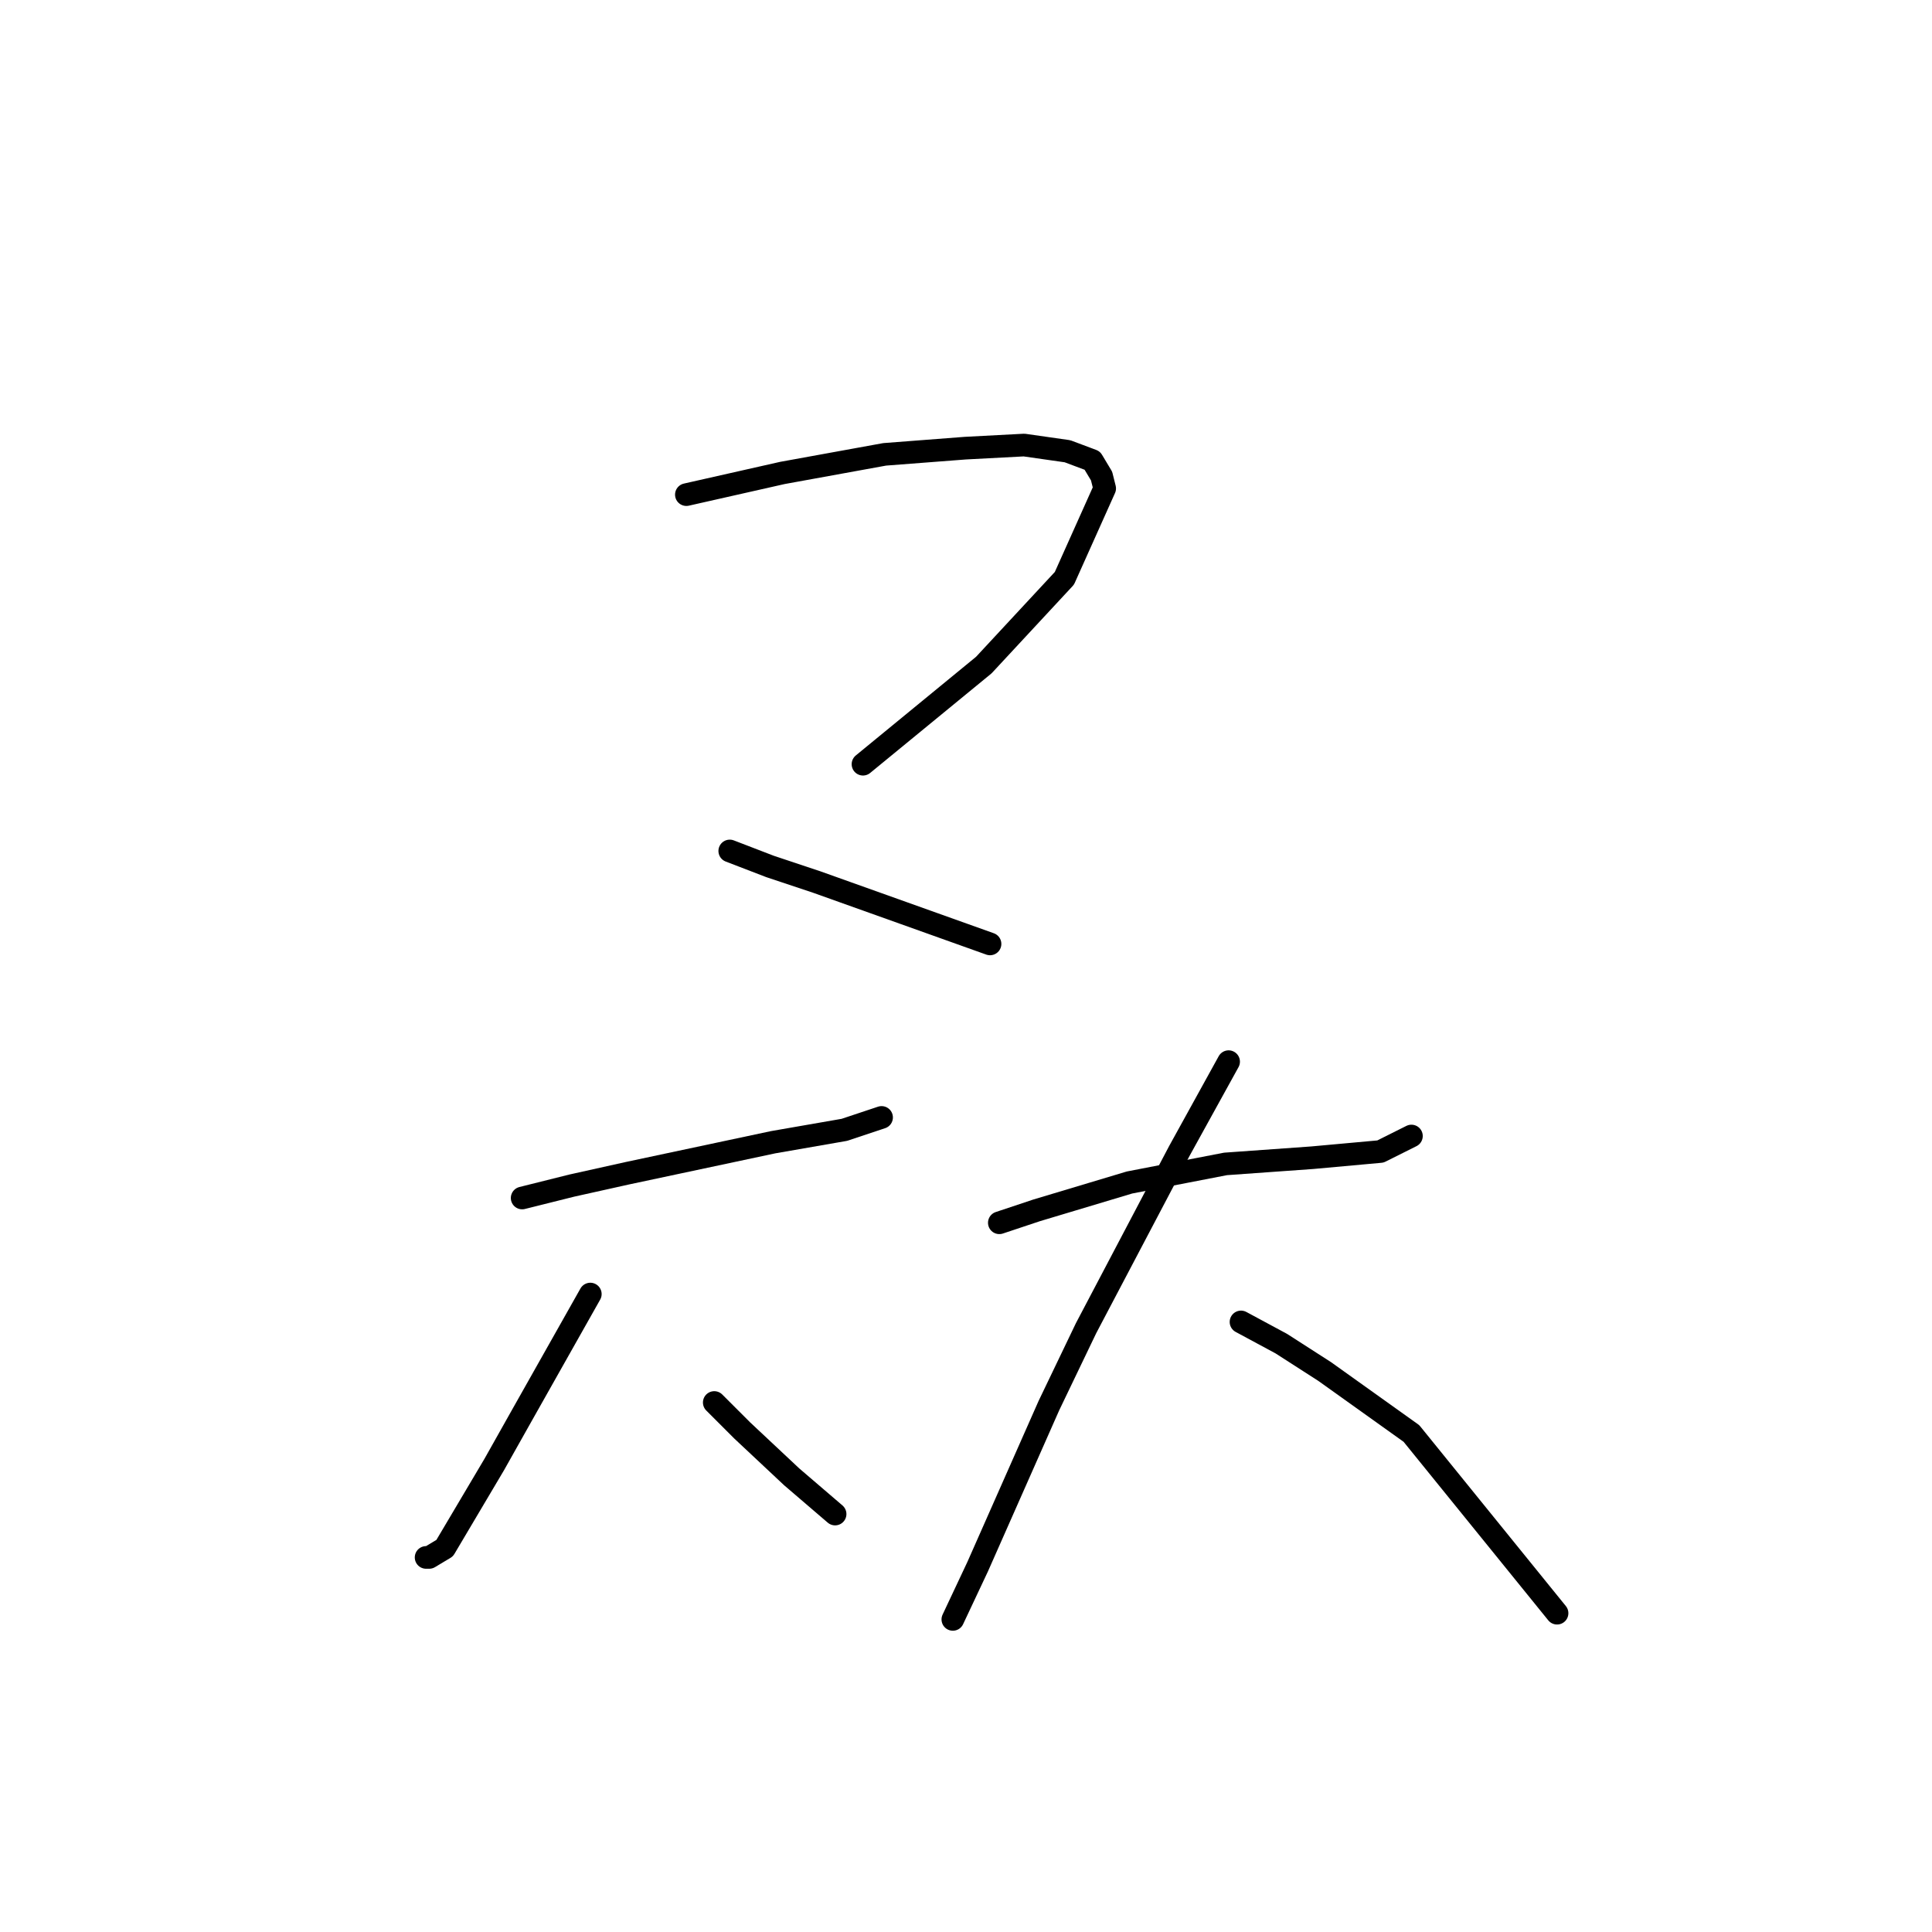 <?xml version="1.0" standalone="no"?>
    <svg width="256" height="256" xmlns="http://www.w3.org/2000/svg" version="1.1">
    <polyline stroke="black" stroke-width="3" stroke-linecap="round" fill="transparent" stroke-linejoin="round" points="90.948 65.541 103.676 62.667 117.224 60.204 127.899 59.383 135.7 58.972 141.448 59.793 144.733 61.025 145.964 63.078 146.375 64.72 141.038 76.627 130.363 88.123 114.35 101.261 114.35 101.261 " />
        <polyline stroke="black" stroke-width="3" stroke-linecap="round" fill="transparent" stroke-linejoin="round" points="96.696 112.757 102.033 114.81 108.192 116.863 119.688 120.968 131.184 125.074 131.184 125.074 " />
        <polyline stroke="black" stroke-width="3" stroke-linecap="round" fill="transparent" stroke-linejoin="round" points="69.188 158.741 75.757 157.099 83.147 155.456 102.444 151.351 111.887 149.708 116.814 148.066 116.814 148.066 " />
        <polyline stroke="black" stroke-width="3" stroke-linecap="round" fill="transparent" stroke-linejoin="round" points="78.22 171.469 69.188 187.481 65.493 194.05 58.923 205.135 56.871 206.367 56.46 206.367 56.46 206.367 " />
        <polyline stroke="black" stroke-width="3" stroke-linecap="round" fill="transparent" stroke-linejoin="round" points="94.643 185.839 98.338 189.534 104.907 195.692 110.655 200.619 110.655 200.619 " />
        <polyline stroke="black" stroke-width="3" stroke-linecap="round" fill="transparent" stroke-linejoin="round" points="132.416 162.025 137.342 160.383 149.66 156.688 162.387 154.225 173.883 153.403 182.916 152.582 187.022 150.529 187.022 150.529 " />
        <polyline stroke="black" stroke-width="3" stroke-linecap="round" fill="transparent" stroke-linejoin="round" points="162.798 140.676 156.229 152.582 143.912 175.985 138.985 186.249 129.542 207.599 126.257 214.579 126.257 214.579 " />
        <polyline stroke="black" stroke-width="3" stroke-linecap="round" fill="transparent" stroke-linejoin="round" points="164.44 175.164 169.778 178.038 175.526 181.733 187.022 189.944 206.318 213.757 206.318 213.757 " />
        </svg>